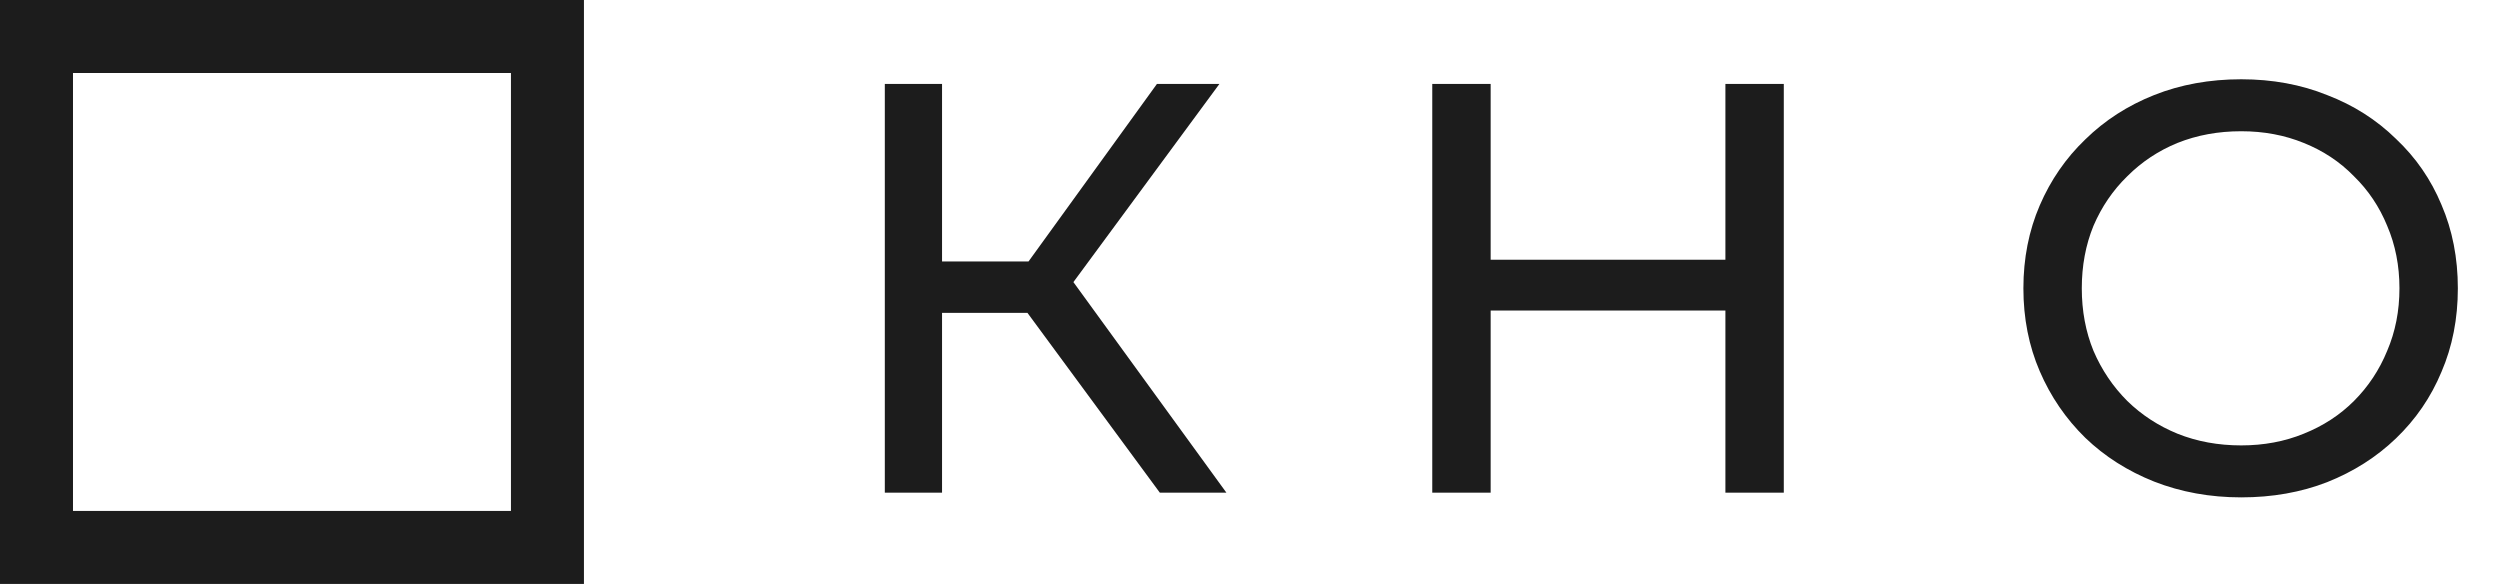 <svg width="137" height="32" viewBox="0 0 137 32" fill="none" xmlns="http://www.w3.org/2000/svg">
<rect x="2" y="2" width="28" height="28" stroke="#1C1C1C" stroke-width="4"/>
<path d="M63.56 27L55.432 15.96L58.024 14.36L67.208 27H63.56ZM48.488 27V4.6H51.624V27H48.488ZM50.664 17.144V14.328H57.928V17.144H50.664ZM58.312 16.152L55.368 15.704L63.4 4.6H66.824L58.312 16.152ZM94.552 4.6H97.752V27H94.552V4.6ZM81.688 27H78.488V4.6H81.688V27ZM94.84 17.016H81.368V14.232H94.84V17.016ZM122.818 27.256C121.111 27.256 119.522 26.968 118.05 26.392C116.599 25.816 115.341 25.016 114.274 23.992C113.207 22.947 112.375 21.731 111.778 20.344C111.181 18.957 110.882 17.443 110.882 15.8C110.882 14.157 111.181 12.643 111.778 11.256C112.375 9.869 113.207 8.664 114.274 7.64C115.341 6.595 116.599 5.784 118.05 5.208C119.501 4.632 121.09 4.344 122.818 4.344C124.525 4.344 126.093 4.632 127.522 5.208C128.973 5.763 130.231 6.563 131.298 7.608C132.386 8.632 133.218 9.837 133.794 11.224C134.391 12.611 134.69 14.136 134.69 15.8C134.69 17.464 134.391 18.989 133.794 20.376C133.218 21.763 132.386 22.979 131.298 24.024C130.231 25.048 128.973 25.848 127.522 26.424C126.093 26.979 124.525 27.256 122.818 27.256ZM122.818 24.408C124.055 24.408 125.197 24.195 126.242 23.768C127.309 23.341 128.226 22.744 128.994 21.976C129.783 21.187 130.391 20.269 130.818 19.224C131.266 18.179 131.49 17.037 131.49 15.8C131.49 14.563 131.266 13.421 130.818 12.376C130.391 11.331 129.783 10.424 128.994 9.656C128.226 8.867 127.309 8.259 126.242 7.832C125.197 7.405 124.055 7.192 122.818 7.192C121.559 7.192 120.397 7.405 119.33 7.832C118.285 8.259 117.367 8.867 116.578 9.656C115.789 10.424 115.17 11.331 114.722 12.376C114.295 13.421 114.082 14.563 114.082 15.8C114.082 17.037 114.295 18.179 114.722 19.224C115.17 20.269 115.789 21.187 116.578 21.976C117.367 22.744 118.285 23.341 119.33 23.768C120.397 24.195 121.559 24.408 122.818 24.408Z" fill="#1C1C1C"/>
</svg>
